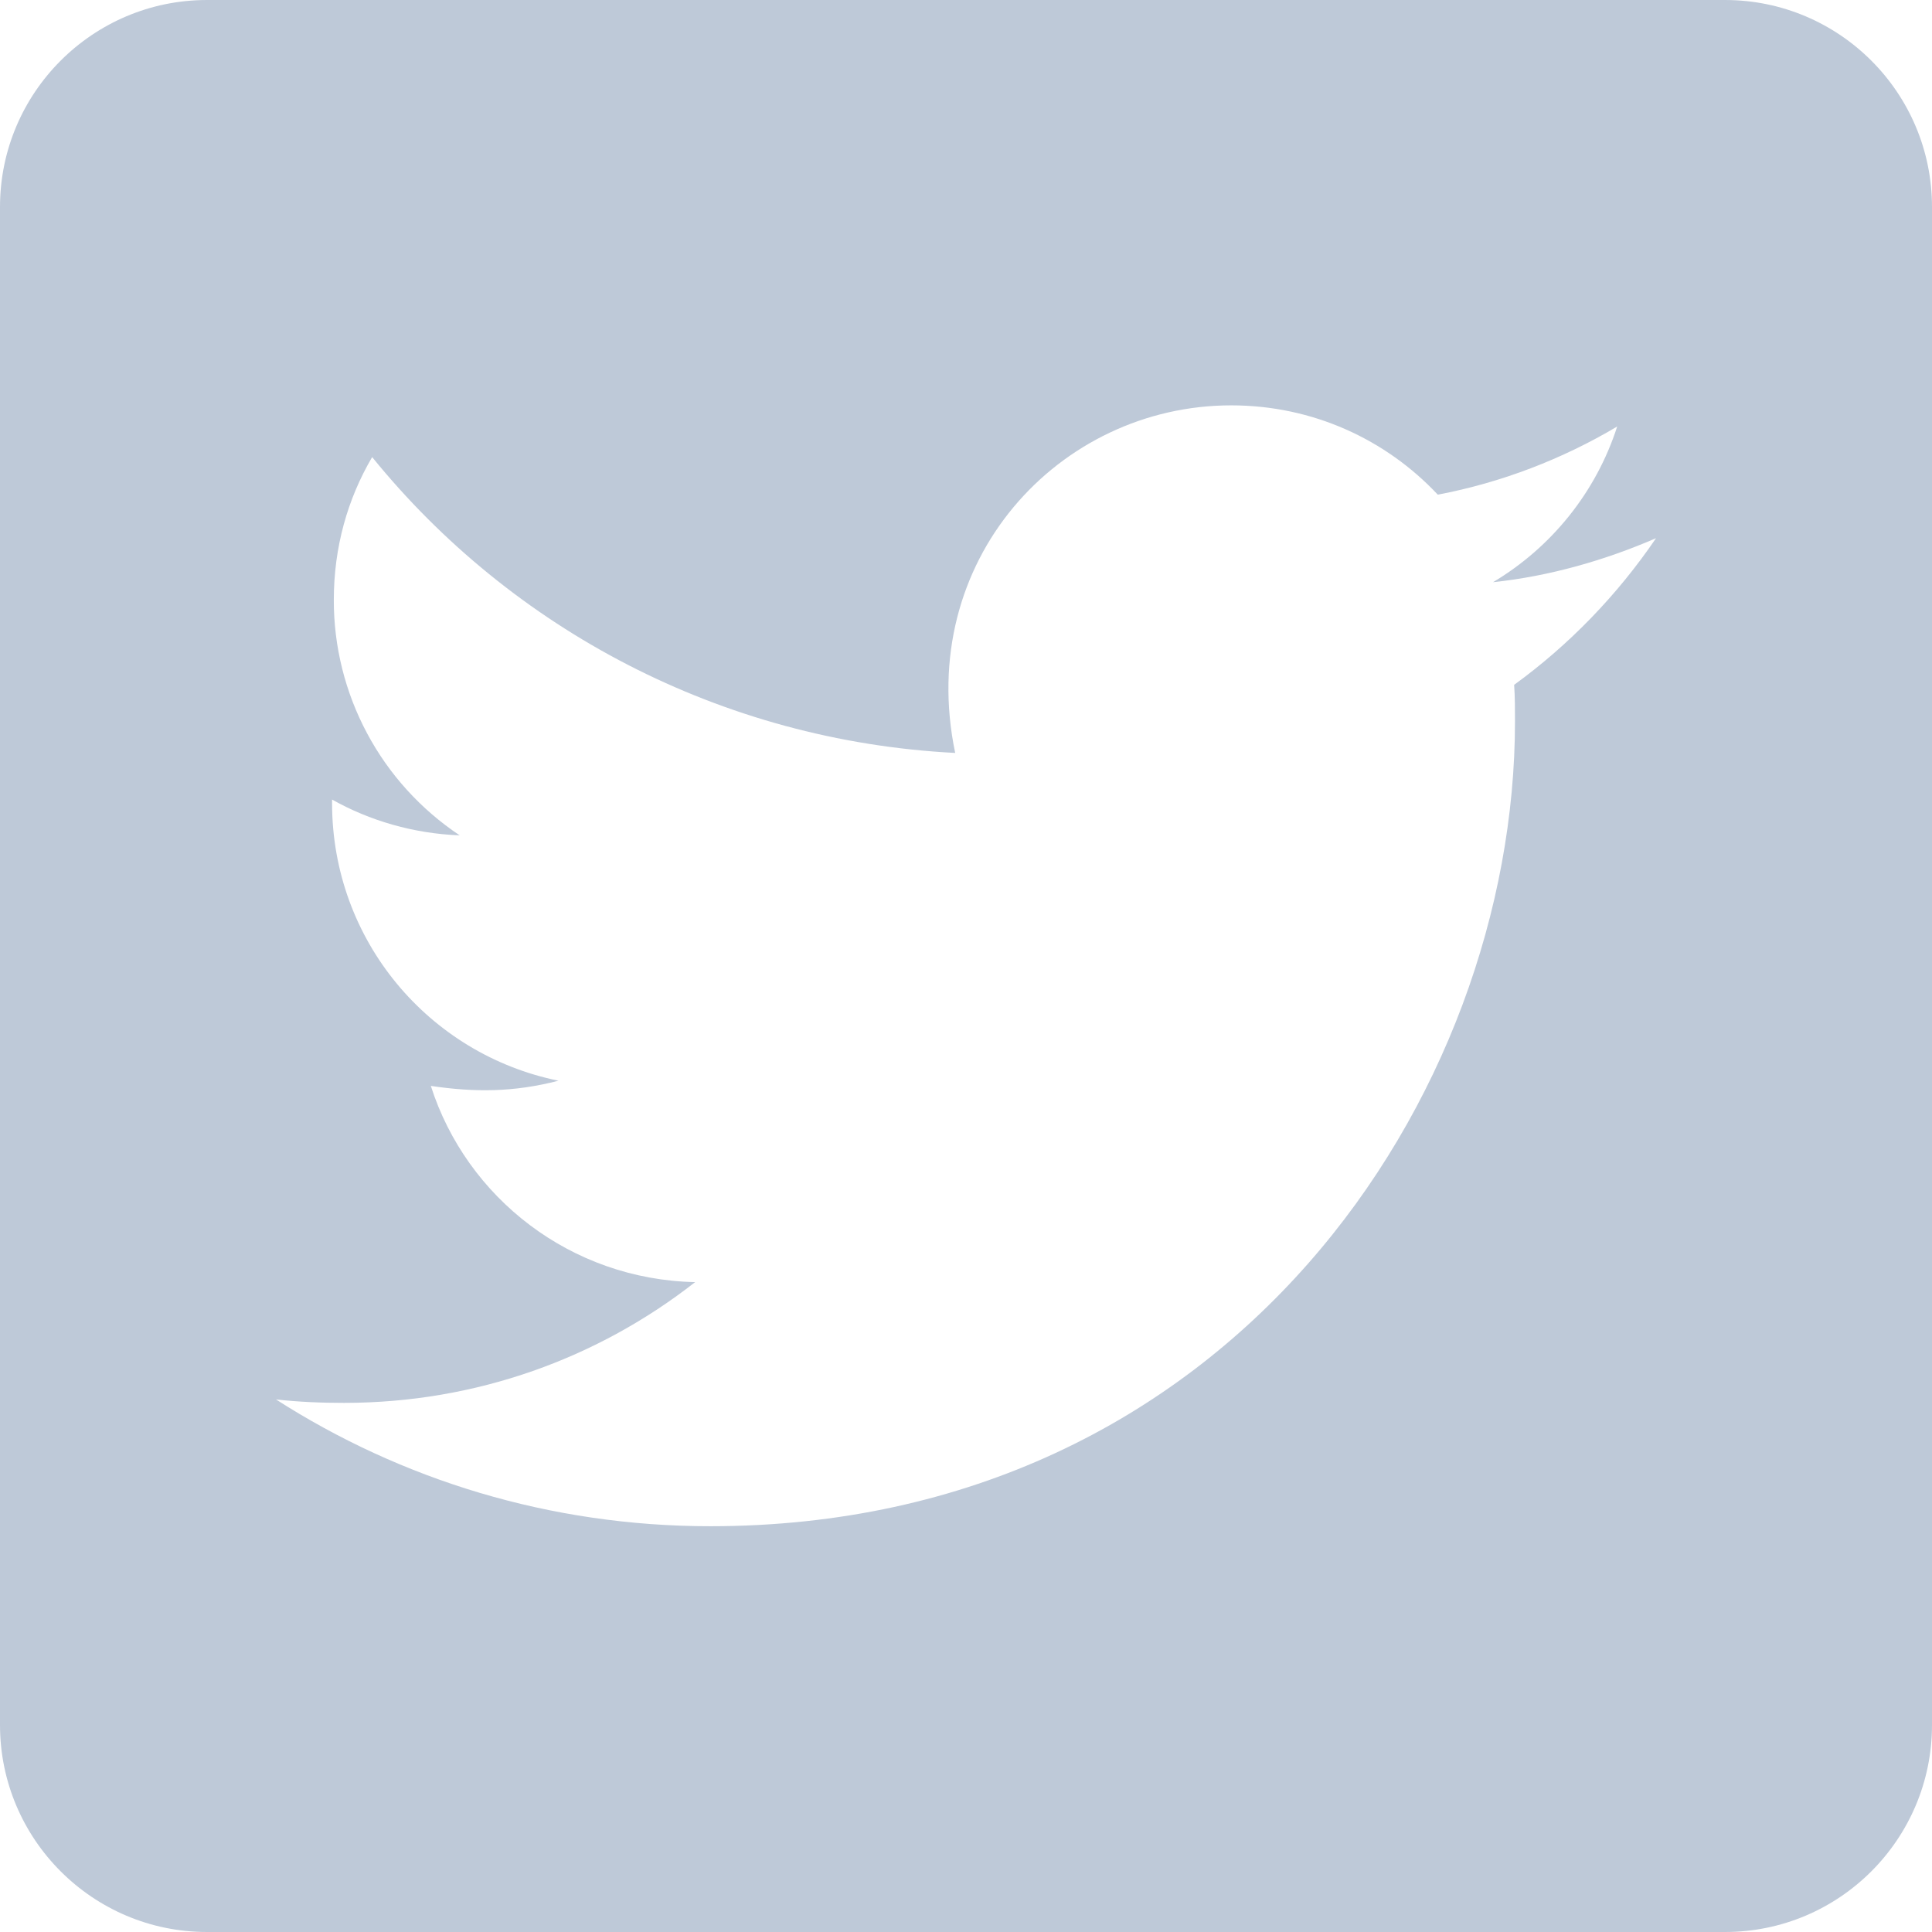 <svg width="32" height="32" viewBox="0 0 32 32" fill="none" xmlns="http://www.w3.org/2000/svg">
<path d="M28.571 0H3.429C1.536 0 0 1.536 0 3.429V28.571C0 30.464 1.536 32 3.429 32H28.571C30.464 32 32 30.464 32 28.571V3.429C32 1.536 30.464 0 28.571 0ZM25.079 11.343C25.093 11.543 25.093 11.75 25.093 11.95C25.093 18.143 20.379 25.279 11.764 25.279C9.107 25.279 6.643 24.507 4.571 23.179C4.95 23.221 5.314 23.236 5.7 23.236C7.893 23.236 9.907 22.493 11.514 21.236C9.457 21.193 7.729 19.843 7.136 17.986C7.857 18.093 8.507 18.093 9.25 17.9C7.107 17.464 5.5 15.579 5.5 13.3V13.243C6.121 13.593 6.85 13.807 7.614 13.836C6.972 13.408 6.445 12.829 6.081 12.148C5.717 11.467 5.527 10.707 5.529 9.936C5.529 9.064 5.757 8.264 6.164 7.571C8.471 10.414 11.936 12.271 15.821 12.471C15.157 9.293 17.536 6.714 20.393 6.714C21.743 6.714 22.957 7.279 23.814 8.193C24.871 7.993 25.886 7.6 26.786 7.064C26.436 8.15 25.7 9.064 24.729 9.643C25.671 9.543 26.586 9.279 27.429 8.914C26.793 9.85 25.993 10.679 25.079 11.343Z" fill="#BEC9D8"/>
</svg>
